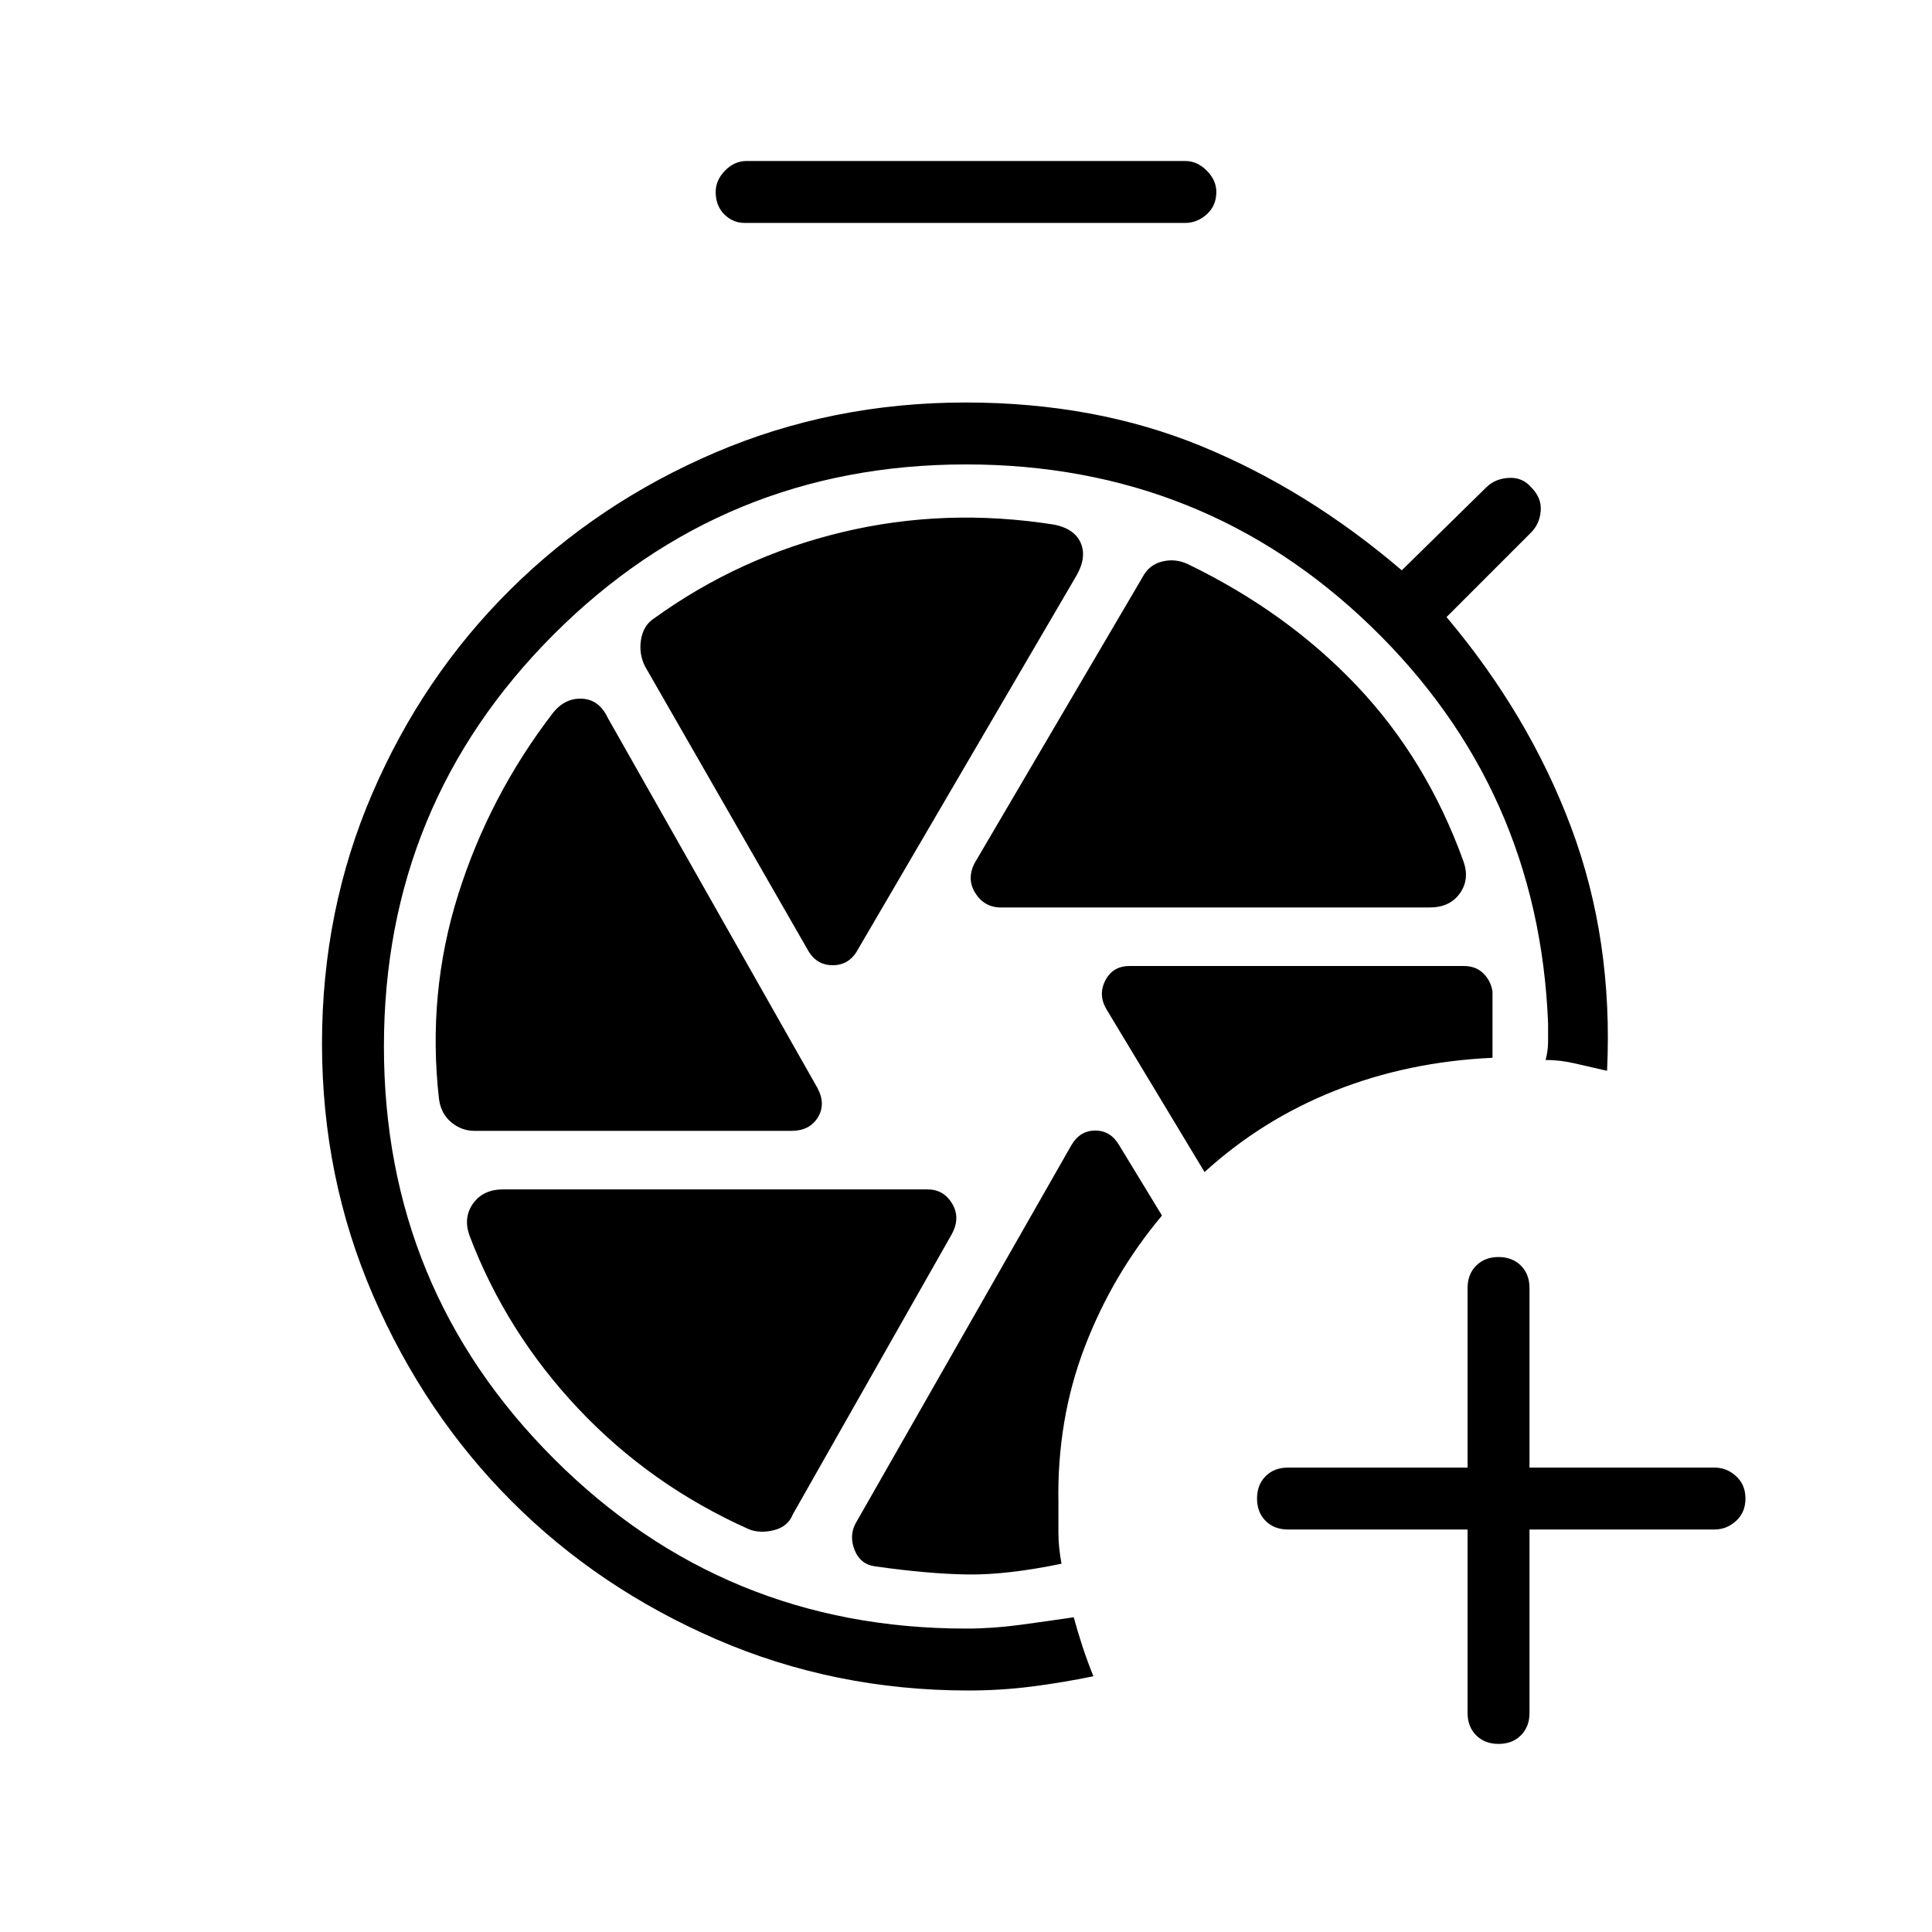 <svg xmlns="http://www.w3.org/2000/svg" width="48" height="48" viewBox="0 -960 960 960"><path d="M729.231-200H640q-6.846 0-11.115-4.269-4.27-4.269-4.27-11.115 0-6.847 4.27-11.116 4.269-4.269 11.115-4.269h89.231V-320q0-6.846 4.269-11.115 4.269-4.27 11.116-4.27 6.846 0 11.115 4.27Q760-326.846 760-320v89.231h91.923q6.077 0 10.731 4.269t4.654 11.116q0 6.846-4.654 11.115T851.923-200H760v91.154q0 6.846-4.269 11.116-4.269 4.269-11.115 4.269-6.847 0-11.116-4.27-4.269-4.269-4.269-11.115V-200ZM370-849.231q-5.846 0-10.115-4.269-4.27-4.269-4.27-11.116 0-5.846 4.654-10.615T371-880h218q5.846 0 10.615 4.769 4.77 4.769 4.77 10.615 0 6.847-4.77 11.116-4.769 4.269-10.615 4.269H370Zm127.385 340.154h213q10 0 15-7t1.769-16q-18.231-50.538-52.962-87.154-34.73-36.615-83.807-60.384-6.231-3-12.847-1.385-6.615 1.615-9.846 7.846l-83.307 141.846q-4.231 8 .269 15.116 4.5 7.115 12.731 7.115Zm-96.231 20.692q4.231 8 12.615 8 8.385 0 12.616-8l108.692-185.923q5-9 1.885-16-3.116-7-13.116-9-54.077-8.538-105.308 3.731-51.23 12.269-93.692 42.962-5.231 3.461-6.346 10.577-1.115 7.115 2.115 13.346l80.539 140.307Zm-165.308 90.308h157.385q9 0 13.115-6.615 4.115-6.616-.115-14.616L302-603.308q-4.231-9-12.615-9.5-8.385-.5-14.385 6.731-31.769 41.231-47.308 90.5-15.538 49.269-9.538 101.808 1 7.231 6.115 11.461 5.116 4.231 11.577 4.231Zm136.231 197.923q5.461 2.231 12.461.5 7-1.731 9.462-7.961L473.077-347q4.231-8 0-15t-12.231-7H250.077q-10 0-15 7t-1.769 16q18.23 48 54.115 86.039 35.885 38.038 84.654 59.807ZM577.385-356l-21.308-35q-4.231-7.231-11.846-7.231-7.616 0-11.846 7.231L425.077-202.923q-3.231 6.231-.385 13.231 2.847 7 10.077 8 26.539 3.769 46.077 4.038 19.539.269 46.616-5.346-1.539-8.154-1.539-15.461v-14.693q-.769-41.384 13.039-77.461 13.807-36.077 38.423-65.385Zm21.154-21.615q28.615-26.077 64.884-40.462 36.269-14.384 78.192-16.307v-32.924q-.769-5.23-4.5-8.961-3.73-3.731-9.73-3.731H561.231q-8.231 0-11.962 7.115-3.73 7.116.5 14.347l48.77 80.923ZM481.231-120Q414.692-120 356-145.423q-58.692-25.423-101.923-68.769-43.231-43.346-68.654-102.039Q160-374.923 160-441.462q0-66.307 25.038-124.384 25.039-58.077 68.539-101.193 43.5-43.115 101.692-68.038Q413.461-760 479.769-760q64.462 0 117.27 21.731 52.807 21.73 99.5 61.653l41.923-41.153q4.384-4.385 11.23-4.77 6.847-.384 11.231 4.77 5.154 5.153 4.654 11.615-.5 6.462-4.884 10.846l-41.924 41.923q41.077 48.77 61.962 104.616 20.885 55.846 17.808 120.846-8.616-1.923-15.923-3.654-7.308-1.73-14.616-1.73 1.231-4.616 1.231-9.116v-9.115q-4.616-116.539-87.885-197.116Q598.077-729.231 480-729.231q-120.385 0-204.808 84.423Q190.769-560.385 190.769-440q0 120.385 84.423 204.808Q359.615-150.769 480-150.769q13.308 0 26.885-1.846 13.577-1.846 26.654-3.77 2 7.308 4.307 14.385 2.308 7.077 5.462 14.923-15.308 3.154-30.693 5.116Q497.231-120 481.231-120Z"/></svg>